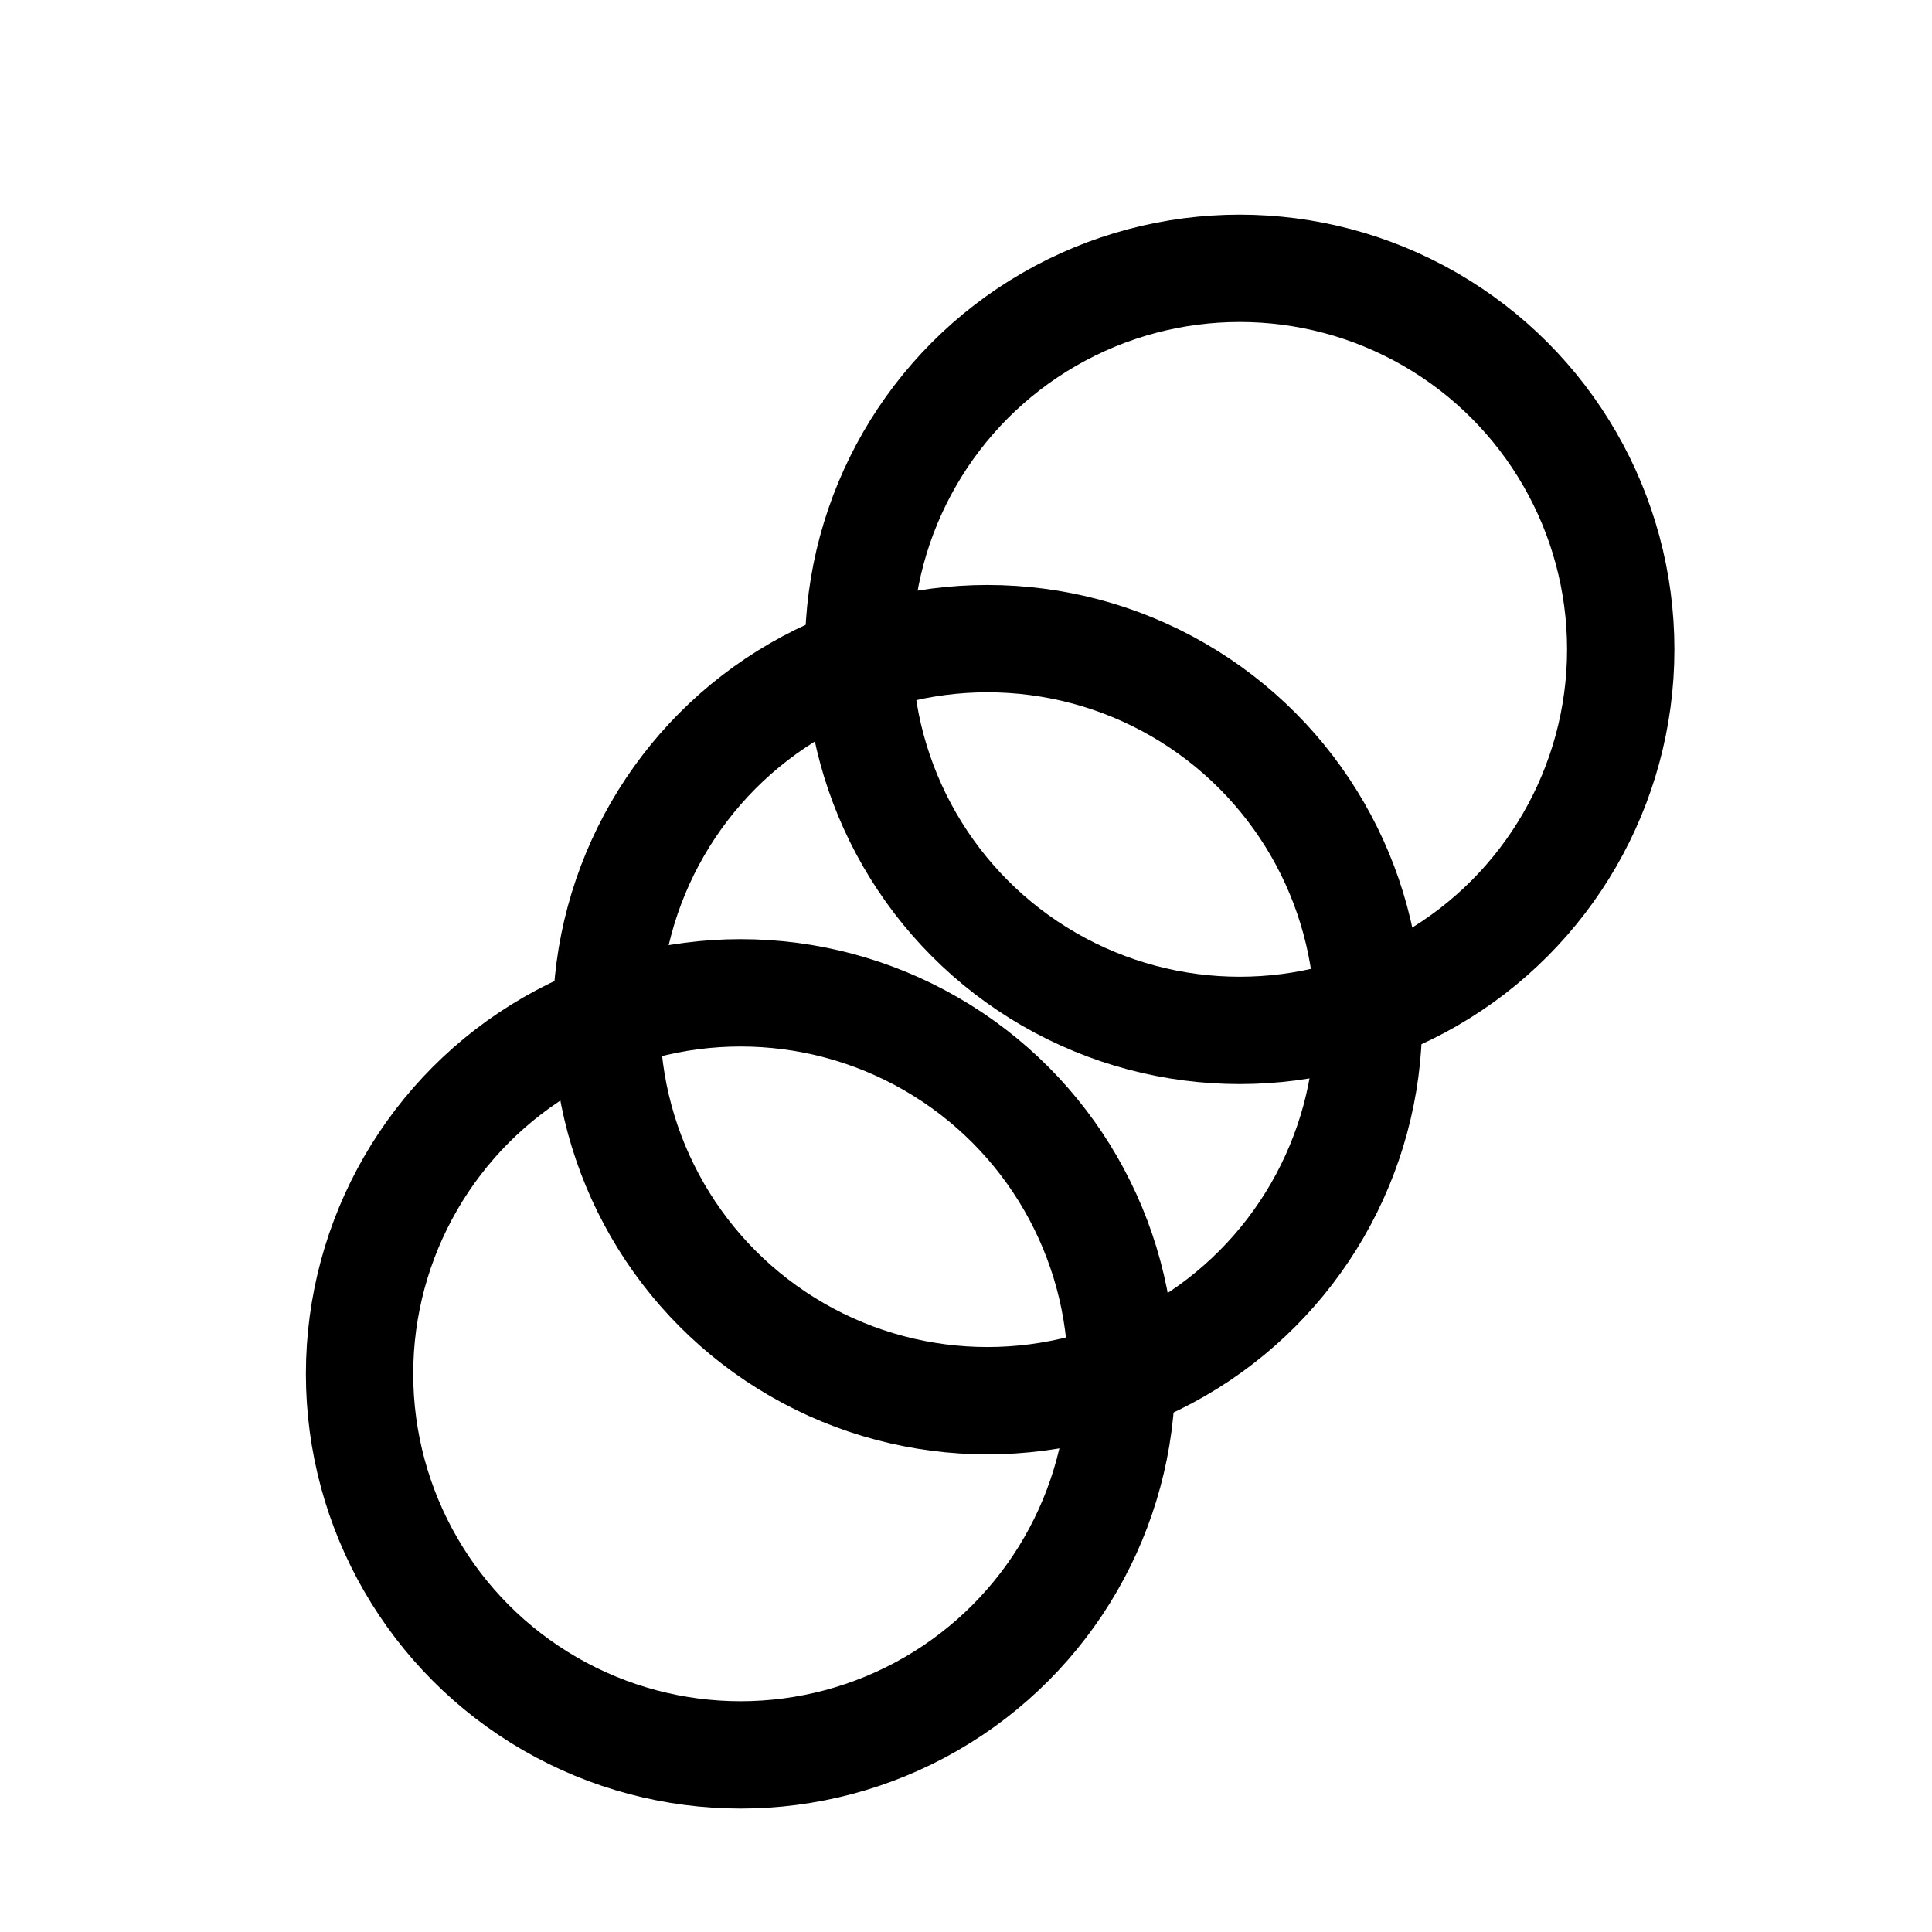 <?xml version="1.0" encoding="utf-8"?>
<svg  xmlns="http://www.w3.org/2000/svg" xmlns:xlink="http://www.w3.org/1999/xlink" x="0px" y="0px"  width="36px" height="36px" 
	 viewBox="0 0 36 36" enable-background="new 0 0 36 36" xml:space="preserve">
<circle fill="none" stroke="#000000" stroke-width="2" stroke-miterlimit="10" cx="18.4" cy="19" r="7.1"/>
<circle fill="none" stroke="#000000" stroke-width="2" stroke-miterlimit="10" cx="23.1" cy="12.1" r="7.1"/>
<circle fill="none" stroke="#000000" stroke-width="2" stroke-miterlimit="10" cx="13.8" cy="25.6" r="7.1"/>
</svg>
